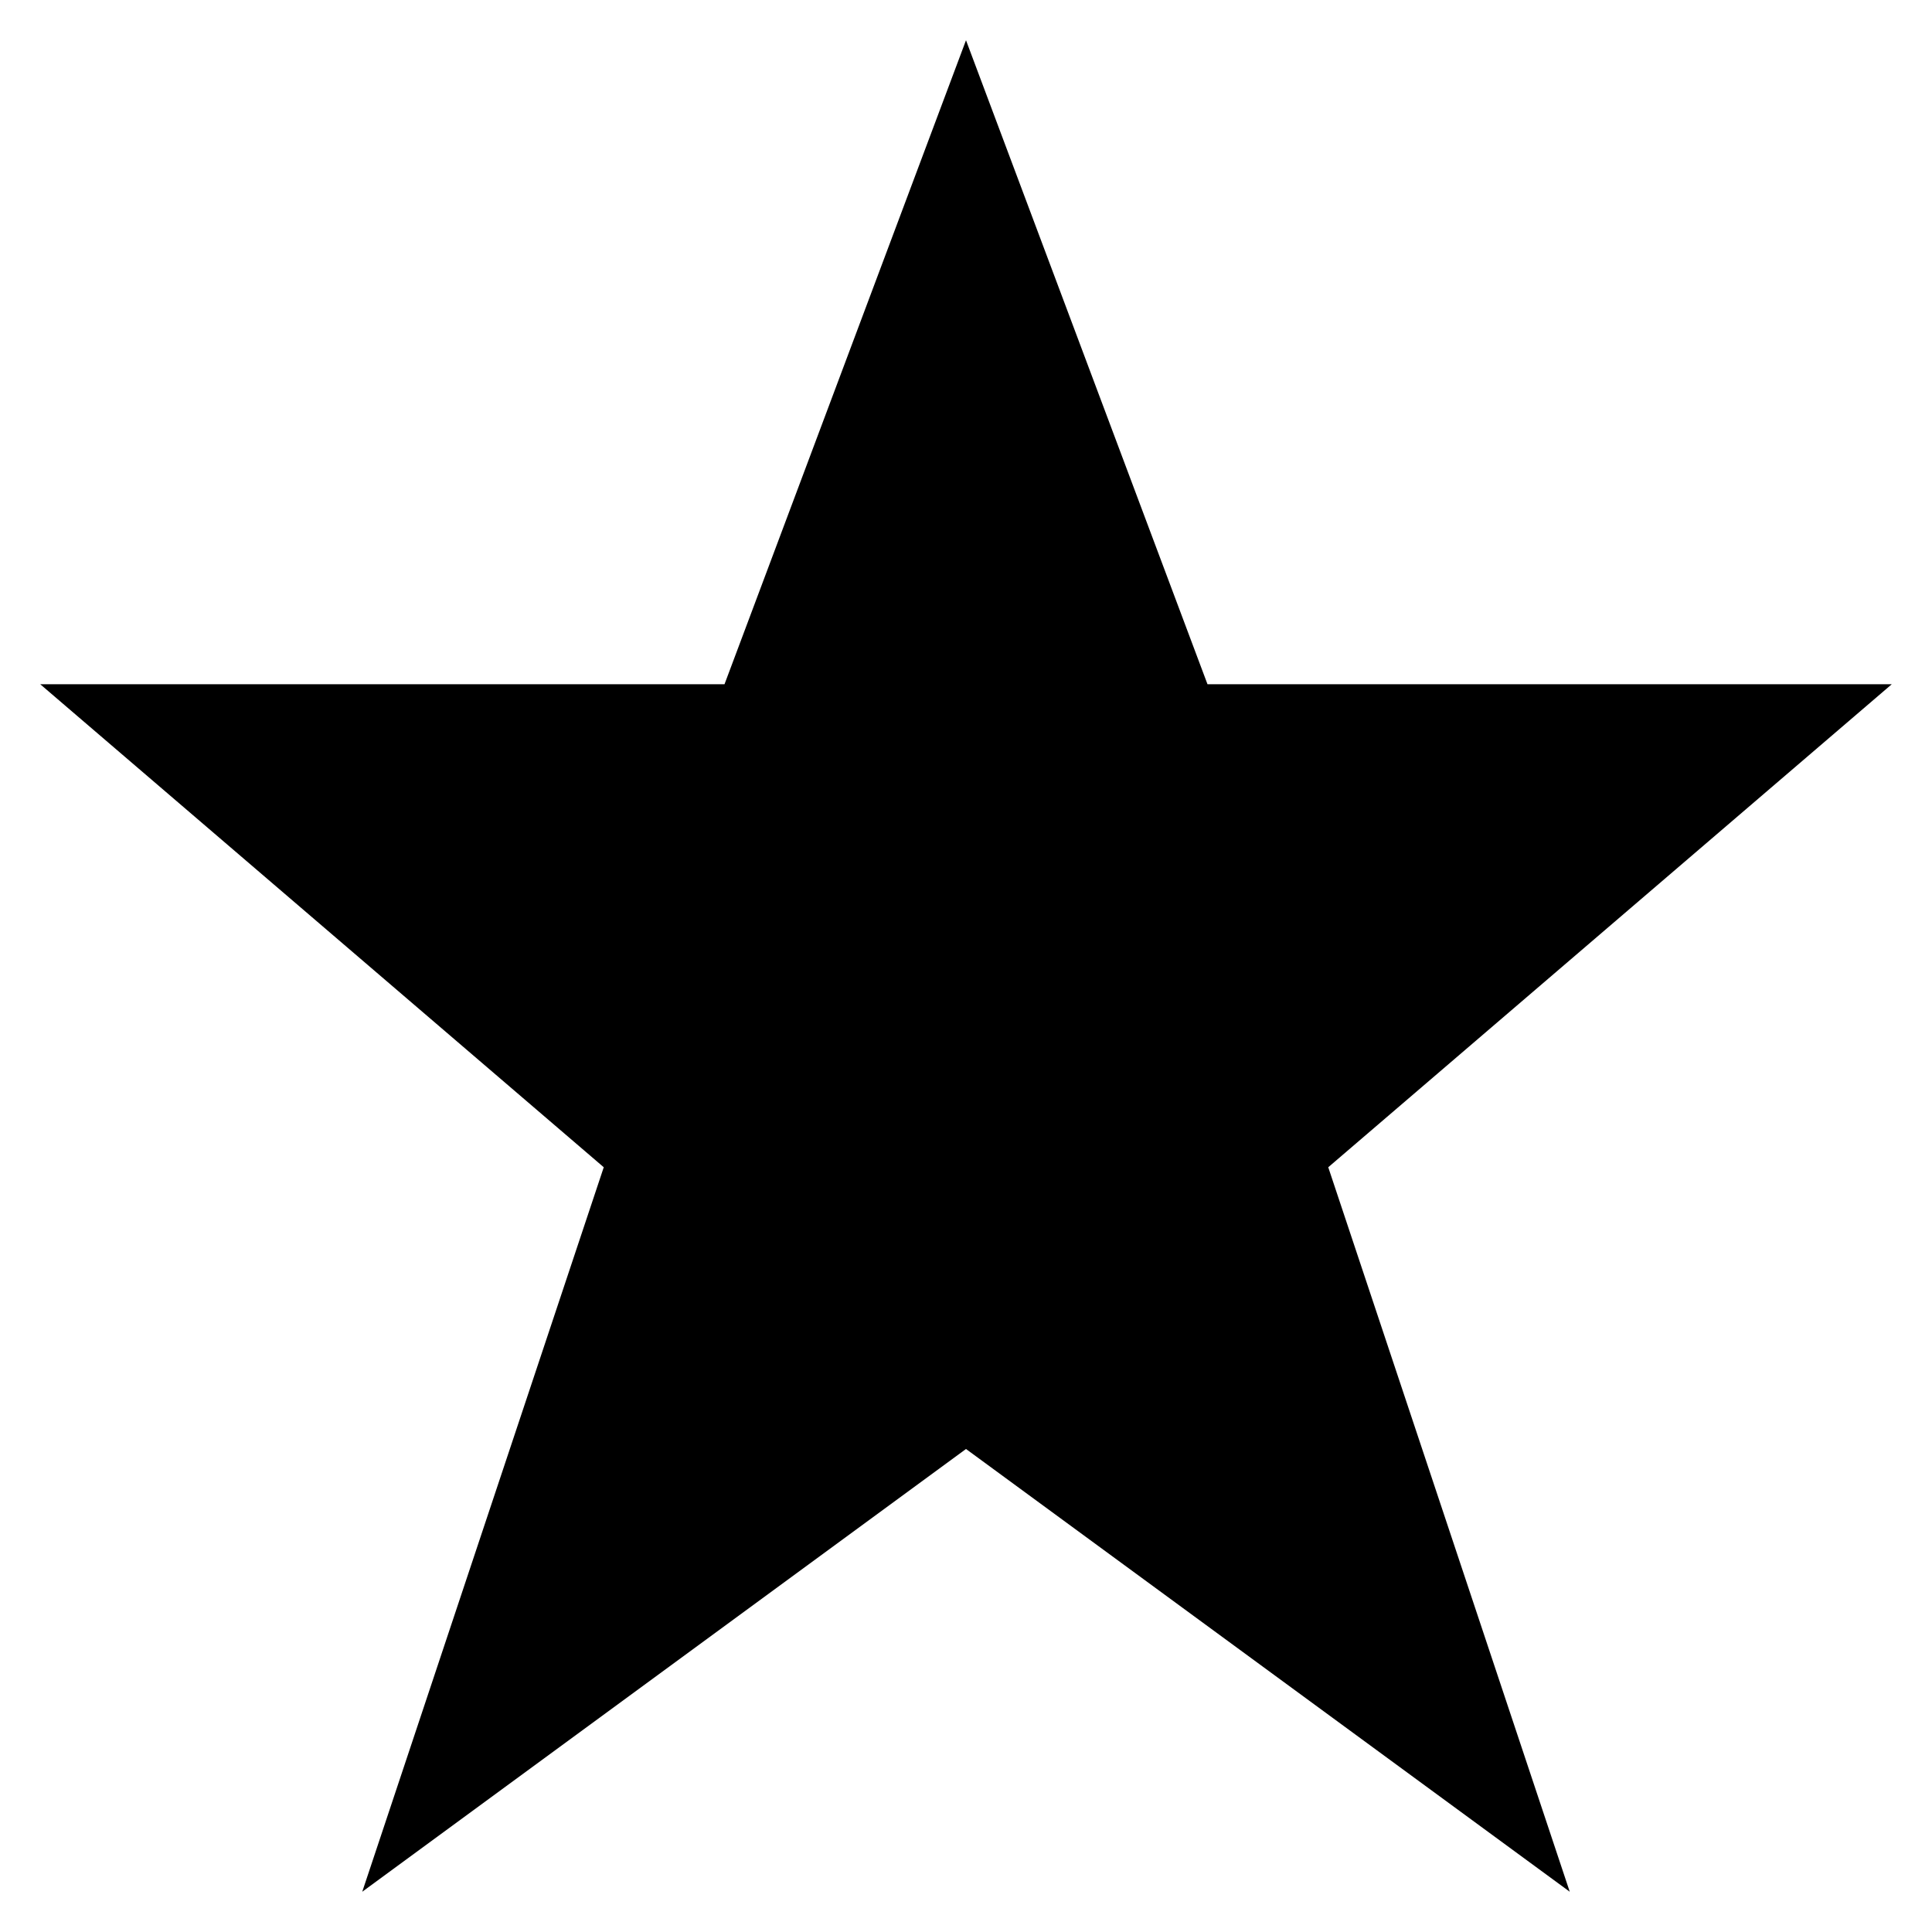<?xml version="1.0" encoding="utf-8"?>
<svg version="1.1" xmlns="http://www.w3.org/2000/svg" xmlns:xlink="http://www.w3.org/1999/xlink" viewBox="0 0 24 24">
	<g>
		<polygon stroke-width="0" stroke-miterlimit="10" points="12,0.5 15,8.5 23.5,8.5 16.5,14.5 19.5,23.5 12,18 4.5,23.5 7.5,14.5 0.5,8.5 9,8.5"/>
	</g>
</svg>
